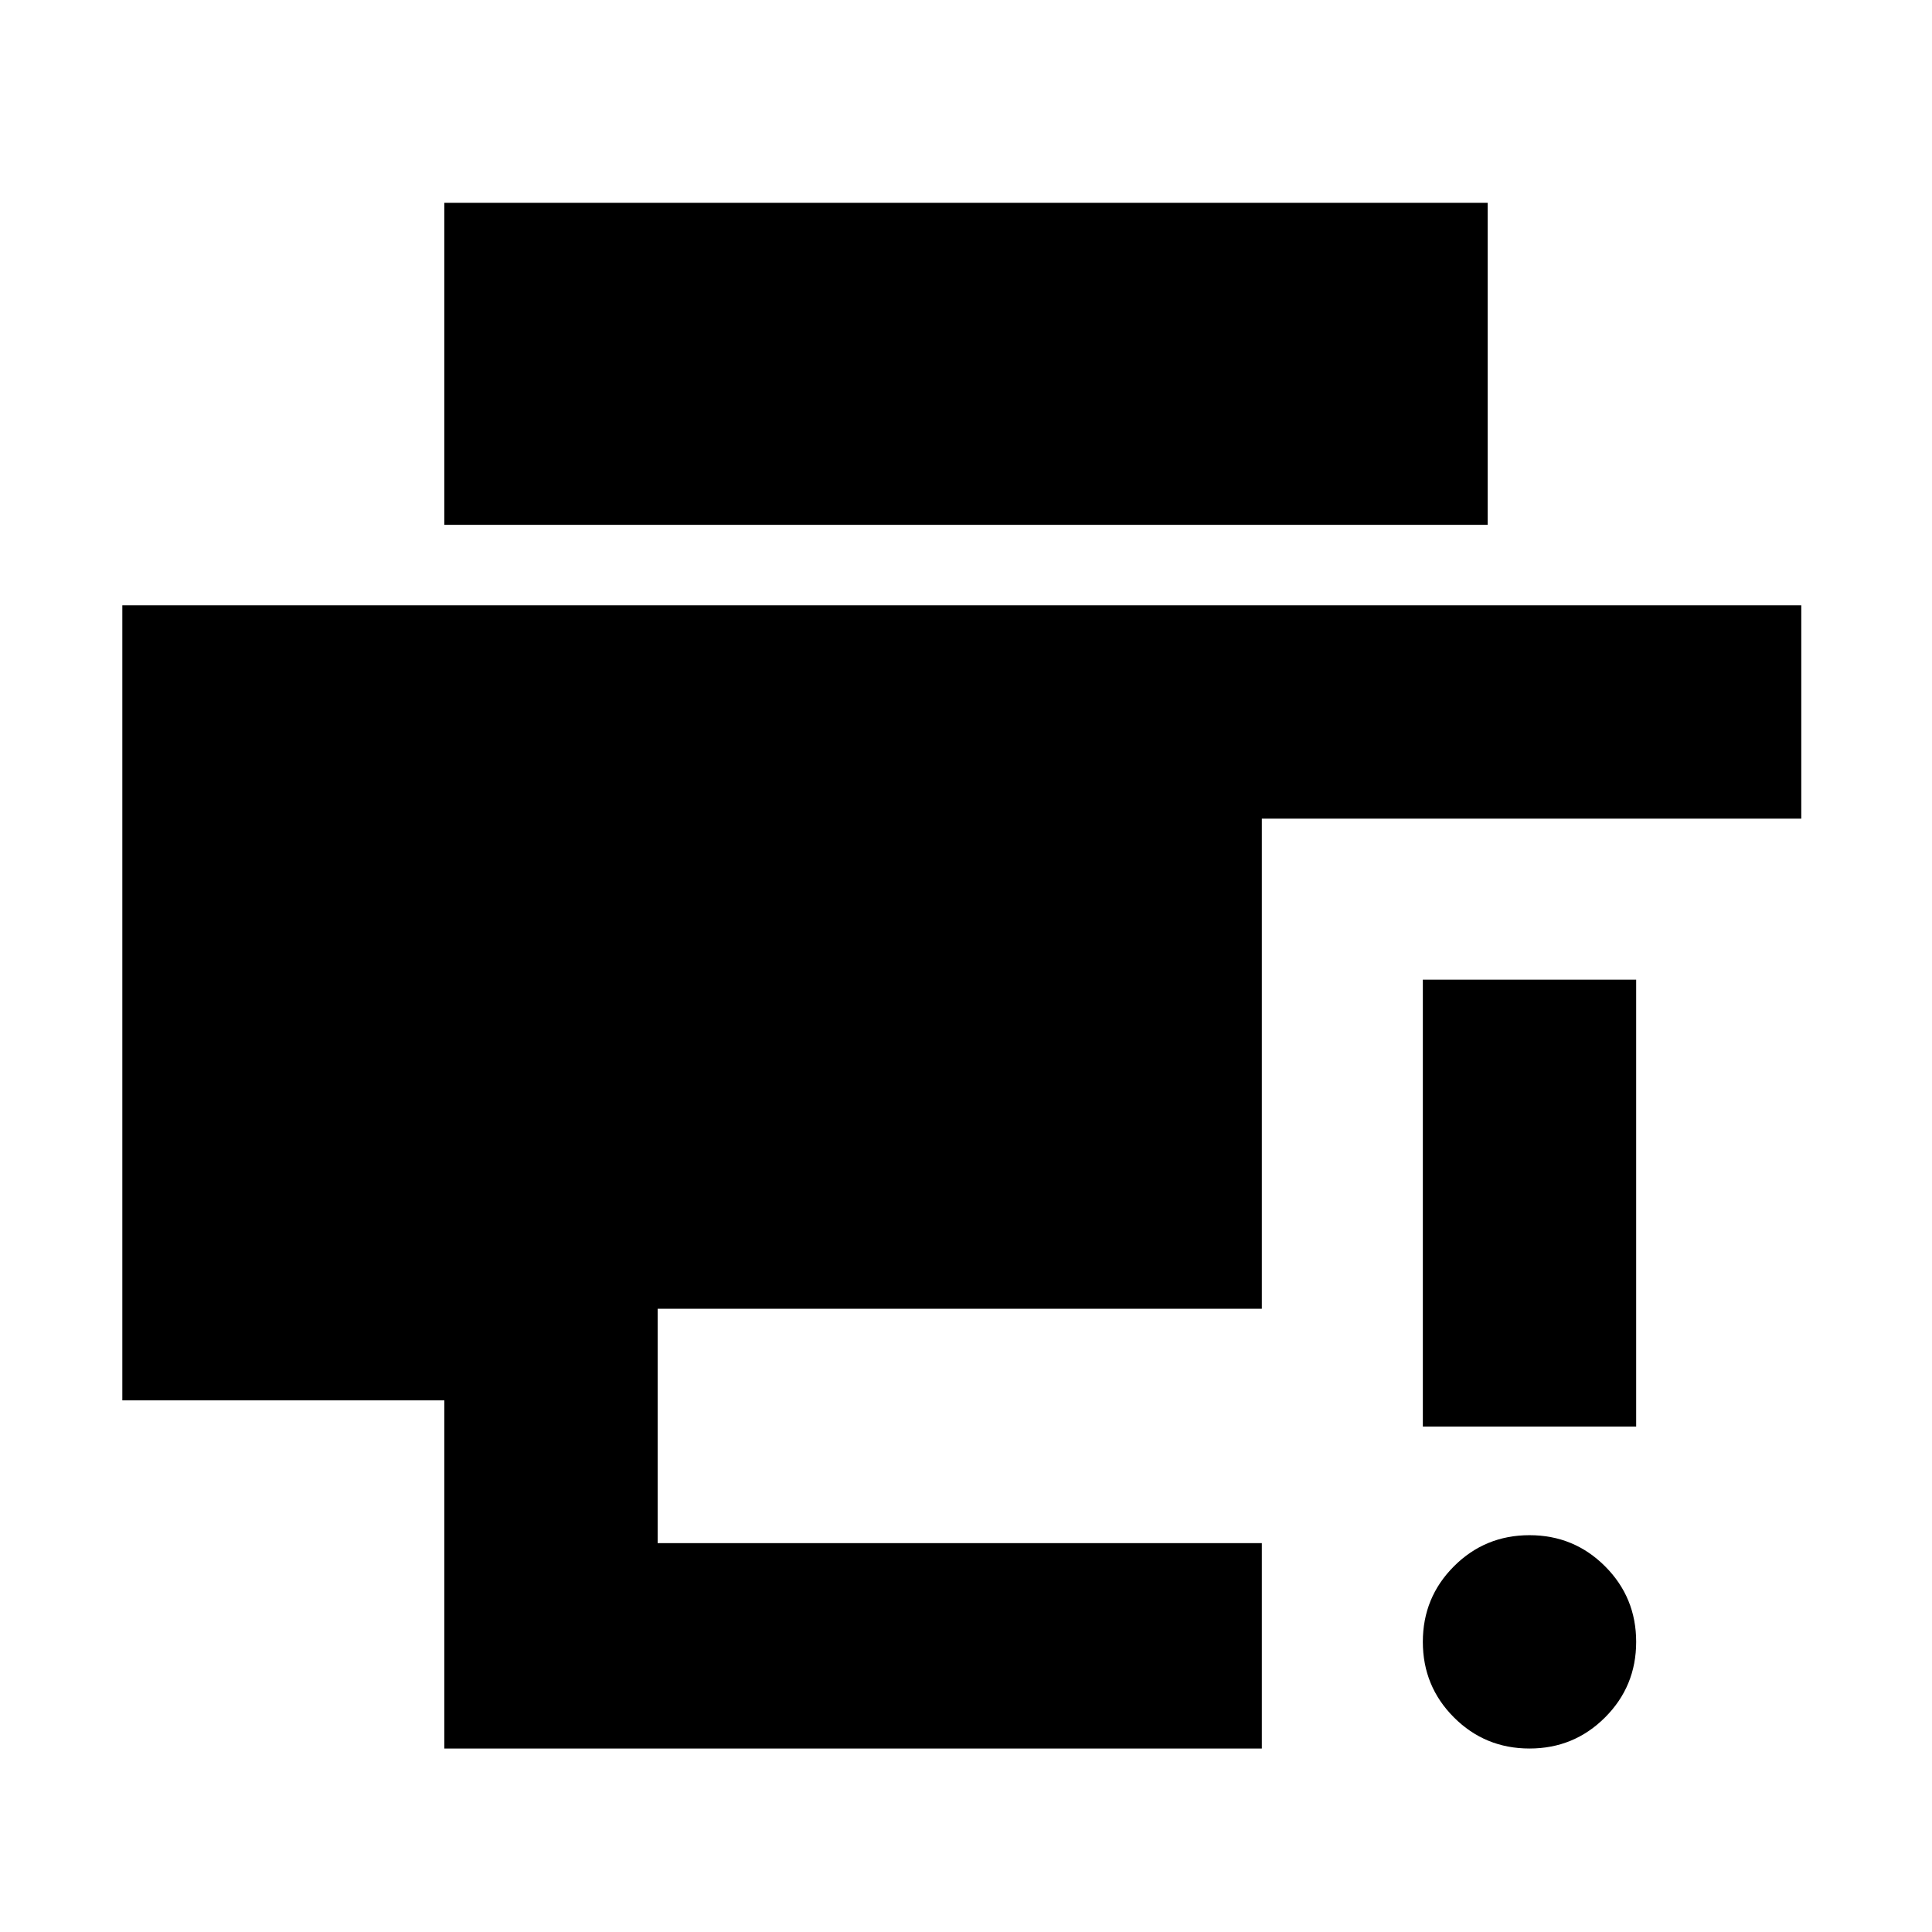 <svg xmlns="http://www.w3.org/2000/svg" height="24" viewBox="0 -960 960 960" width="24"><path d="M760-91.172q-22.087 0-37.544-15.457-15.457-15.457-15.457-37.544 0-22.087 15.457-37.544 15.457-15.457 37.544-15.457 22.087 0 37.544 15.457 15.457 15.457 15.457 37.544 0 22.087-15.457 37.544Q782.087-91.172 760-91.172Zm-53.001-160v-222.045h106.002v222.045H706.999Zm-486.217 160v-173.001h-160v-395.045h834.263v106.001H626.999v243.524H326.783v116.476h300.216v102.045H220.782Zm0-608.046v-160h518.436v160H220.782Z"/></svg>